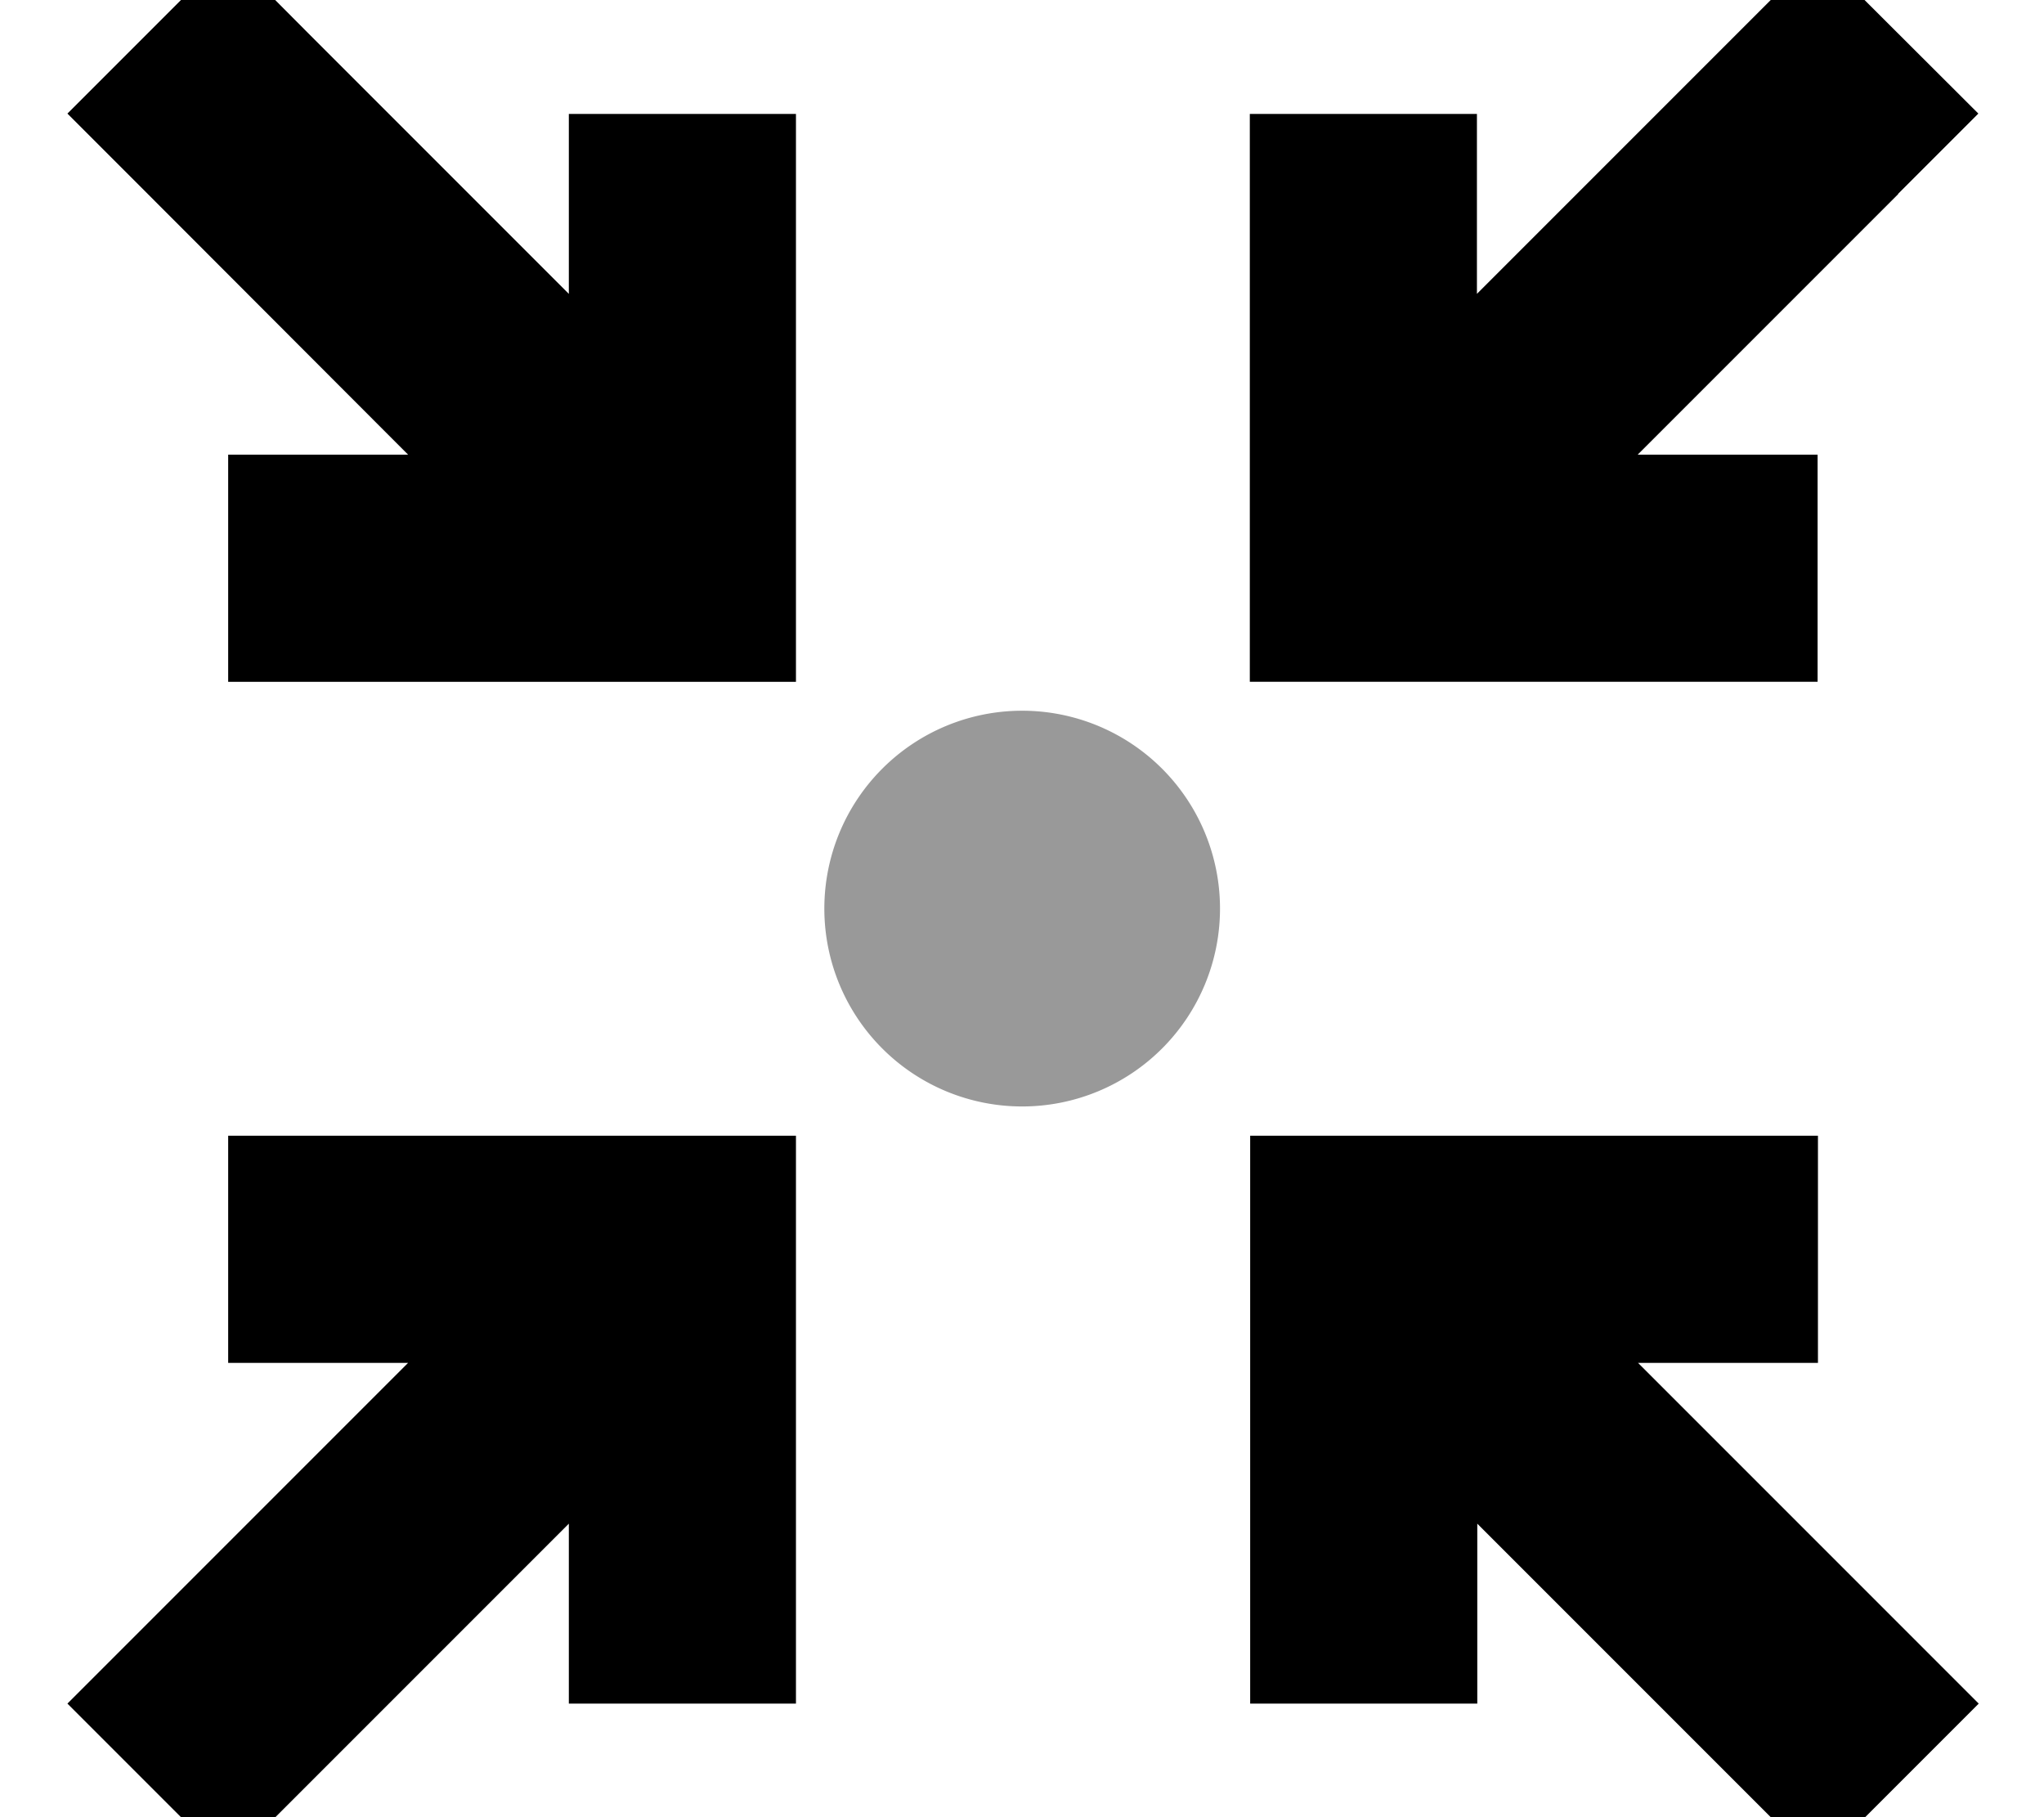 <svg fill="currentColor" xmlns="http://www.w3.org/2000/svg" viewBox="0 0 576 512"><!--! Font Awesome Pro 7.1.0 by @fontawesome - https://fontawesome.com License - https://fontawesome.com/license (Commercial License) Copyright 2025 Fonticons, Inc. --><path opacity=".4" fill="currentColor" d="M232.3 256a55.7 55.7 0 1 0 111.5 0 55.7 55.7 0 1 0 -111.5 0z"/><path fill="currentColor" d="M86.9 9.4l73.4 73.4 0-50.7 64 0 0 160-160 0 0-64 50.7 0C57.6 70.6 25.6 38.6 19 32L64.3-13.3 86.9 9.4zm448 45.3l-73.4 73.4 50.7 0 0 64-160 0 0-160 64 0 0 50.7c57.4-57.4 89.4-89.4 96-96L557.5 32 534.9 54.6zM512.3 525.3c-6.6-6.6-38.6-38.6-96-96l0 50.7-64 0 0-160 160 0 0 64-50.7 0c57.4 57.4 89.4 89.4 96 96l-45.3 45.3zM41.6 457.4l73.4-73.4-50.7 0 0-64 160 0 0 160-64 0 0-50.7c-57.4 57.4-89.4 89.4-96 96L19 480 41.6 457.4z"/></svg>